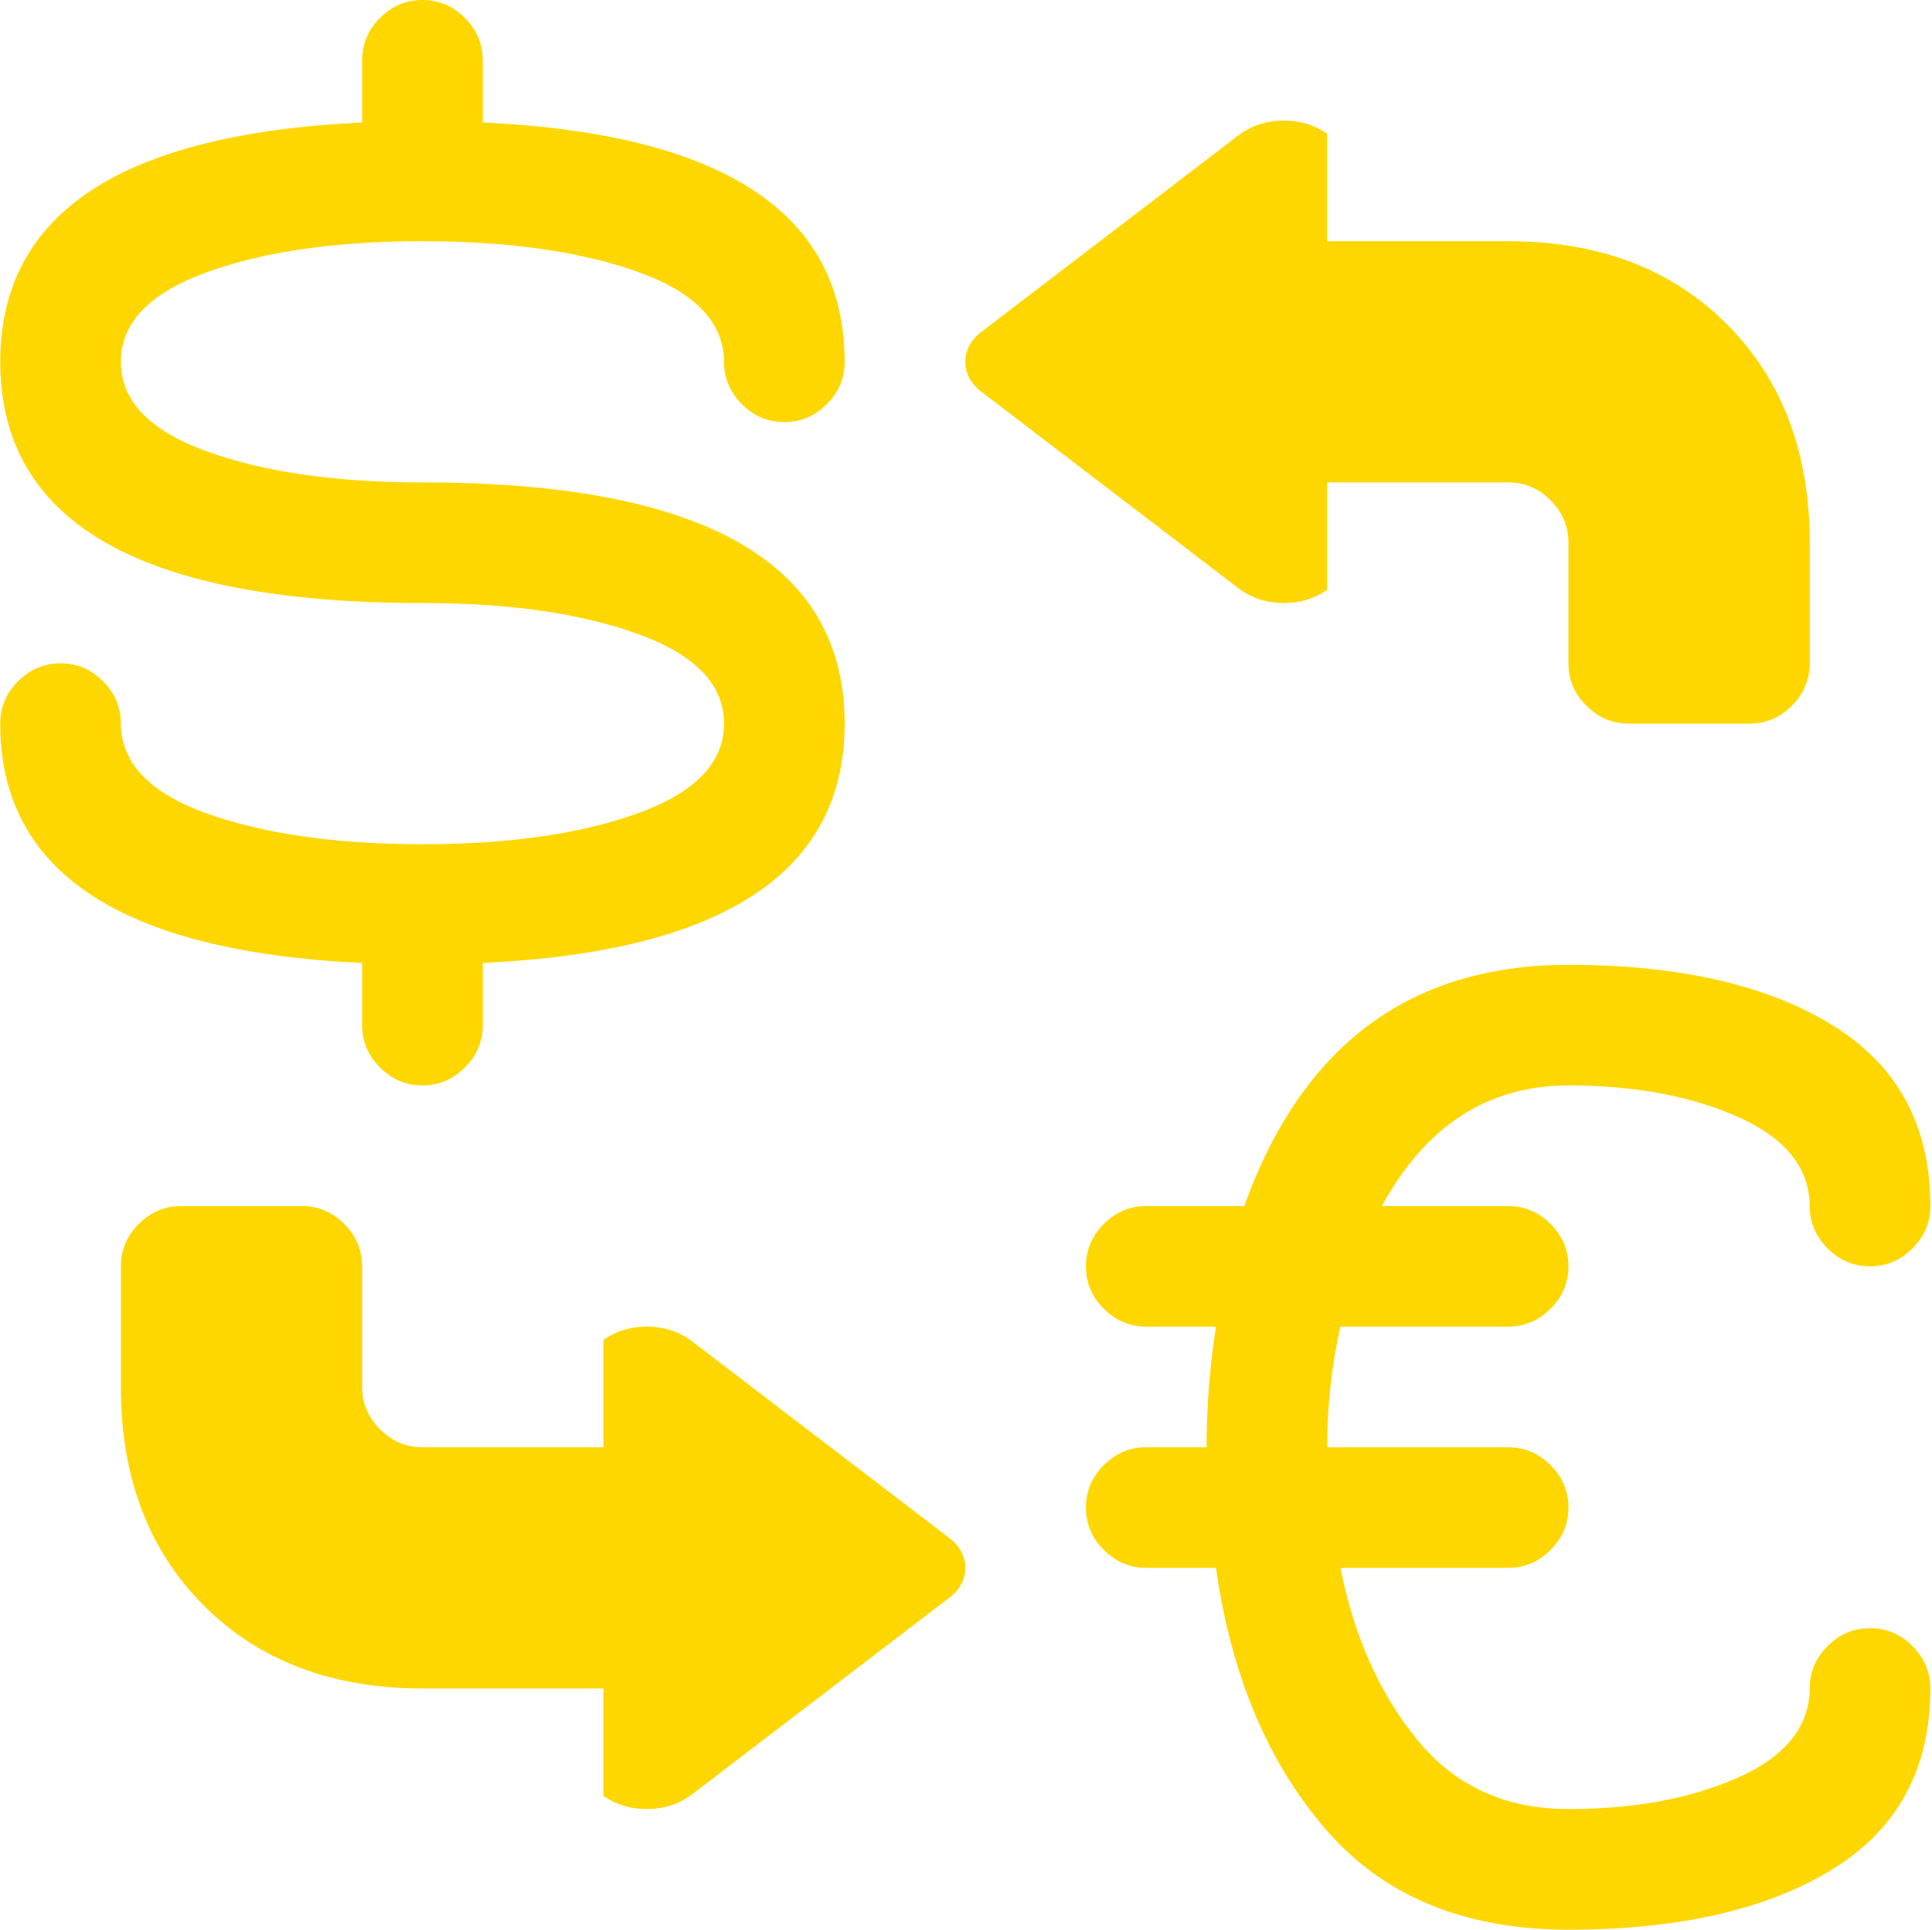 <svg width="1025" height="1024" viewBox="0 0 1025 1024" xmlns="http://www.w3.org/2000/svg">
    <path fill="#FFD700" d="M992.127 672q-13 0-22.5-9.5t-9.5-22.5v-1q-1-30-38.5-46.5t-89.5-16.5q-64 0-99 64h67q13 0 22.5 9.5t9.5 22.5t-9.5 22.5t-22.5 9.5h-89q-7 31-7 64h96q13 0 22.5 9.5t9.5 22.5t-9.5 22.5t-22.5 9.5h-89q11 55 41 91.5t80 36.5q52 0 89.5-16.5t38.5-46.5v-1q0-13 9.5-22.5t22.5-9.5t22.5 9.5t9.5 22.5q0 64-52 96t-140 32q-83 0-129-53.5t-58-138.5h-37q-13 0-22.5-9.5t-9.5-22.5t9.5-22.5t22.5-9.5h32q0-32 5-64h-37q-13 0-22.5-9.5t-9.5-22.5t9.5-22.5t22.5-9.5h52q46-128 172-128q88 0 140 32t52 96q0 13-9.5 22.5t-22.5 9.5zm-64-288h-64q-13 0-22.5-9.5t-9.5-22.5v-64q0-13-9.5-22.5t-22.5-9.5h-96v57q-10 7-23 7t-23-7l-136-104q-10-7-10-17t10-17l136-104q10-7 23-7t23 7v57h96q72 0 116 44t44 116v64q0 13-9.5 22.5t-22.5 9.5zm-562 569q-10 7-23 7t-23-7v-57h-96q-72 0-116-44t-44-116v-64q0-13 9.5-22.5t22.5-9.5h64q13 0 22.5 9.5t9.5 22.5v64q0 13 9.5 22.5t22.5 9.5h96v-57q10-7 23-7t23 7l136 104q10 7 10 17t-10 17zm-142-697q224 0 224 128q0 118-192 127v33q0 13-9.5 22.5t-22.5 9.5t-22.5-9.5t-9.5-22.5v-33q-192-9-192-127q0-13 9.5-22.5t22.5-9.5t22.5 9.5t9.5 22.5v1q1 31 46.5 47t113.5 16q69 0 114.5-16.5t45.5-47.5t-45.5-47.5t-114.5-16.5q-224 0-224-128q0-118 192-127V32q0-13 9.5-22.5t22.5-9.5t22.5 9.5t9.5 22.5v33q192 9 192 127q0 13-9.5 22.5t-22.5 9.5t-22.5-9.5t-9.5-22.5v-1q-1-31-46.5-47t-113.5-16q-69 0-114.5 16.5t-45.5 47.5t45.5 47.5t114.5 16.5z"/>
</svg>